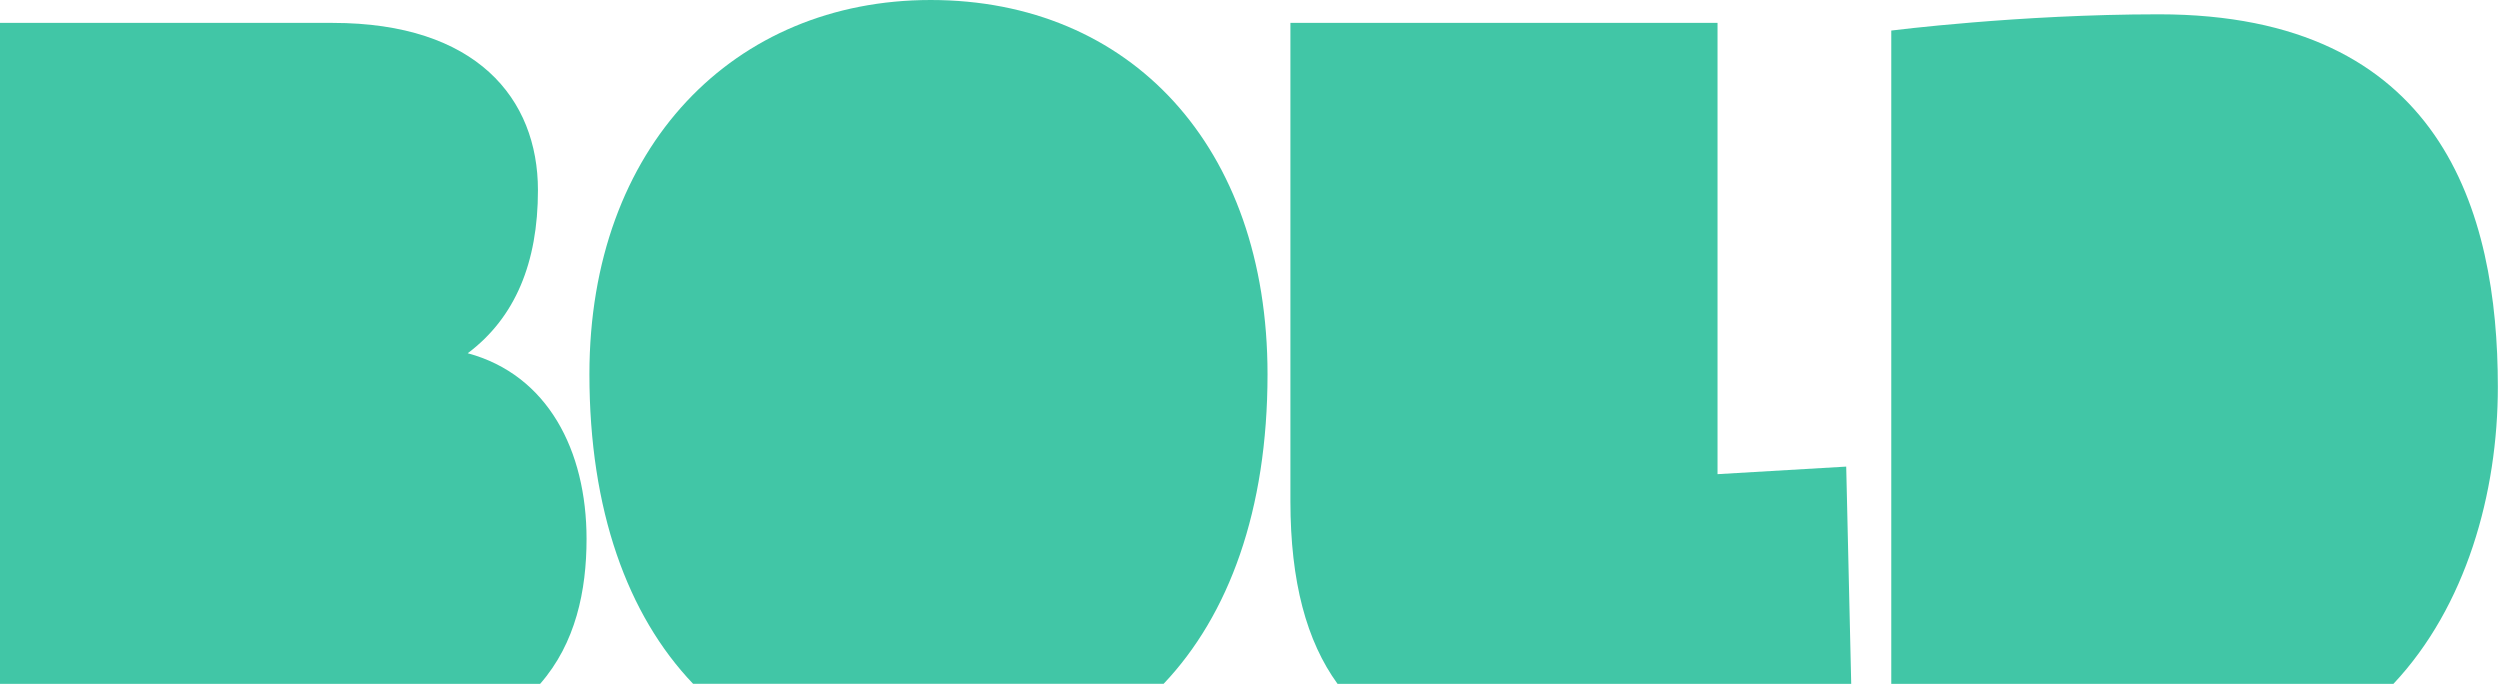 <svg width="975" height="267" viewBox="0 0 975 267" fill="none" xmlns="http://www.w3.org/2000/svg">
<path fill-rule="evenodd" clip-rule="evenodd" d="M737.596 266.696L737.596 266.651C737.596 210.043 737.596 125.131 737.596 11.915C737.596 11.915 787.444 5.58 841.938 5.58C952.195 5.58 974.162 82.449 974.162 150.871C974.162 192.309 961.786 236.528 933.442 266.696L737.596 266.696Z" fill="#41C6A6"/>
<path fill-rule="evenodd" clip-rule="evenodd" d="M721.974 266.699L521.639 266.699C509.585 250.093 503.262 226.948 503.262 195.447L503.262 8.931L669.839 8.931L669.839 184.921L720.023 181.974L721.974 266.699Z" fill="#41C6A6"/>
<path fill-rule="evenodd" clip-rule="evenodd" d="M453.803 266.695L270.318 266.695C244.705 239.843 229.872 198.963 229.872 145.953C229.872 56.947 286.482 5.79534e-07 362.949 1.36234e-06C440.682 2.15811e-06 494.335 56.947 494.335 145.953C494.335 198.963 479.269 239.843 453.803 266.695Z" fill="#41C6A6"/>
<path fill-rule="evenodd" clip-rule="evenodd" d="M3.44585e-06 266.699L0 8.931L129.754 8.931C185.785 8.931 209.798 38.403 209.798 74.19C209.798 102.399 200.951 123.872 182.414 137.766C213.589 146.186 228.755 175.658 228.755 210.183C228.755 230.322 224.526 250.855 210.651 266.699L3.44585e-06 266.699Z" fill="#41C6A6"/>
</svg>
